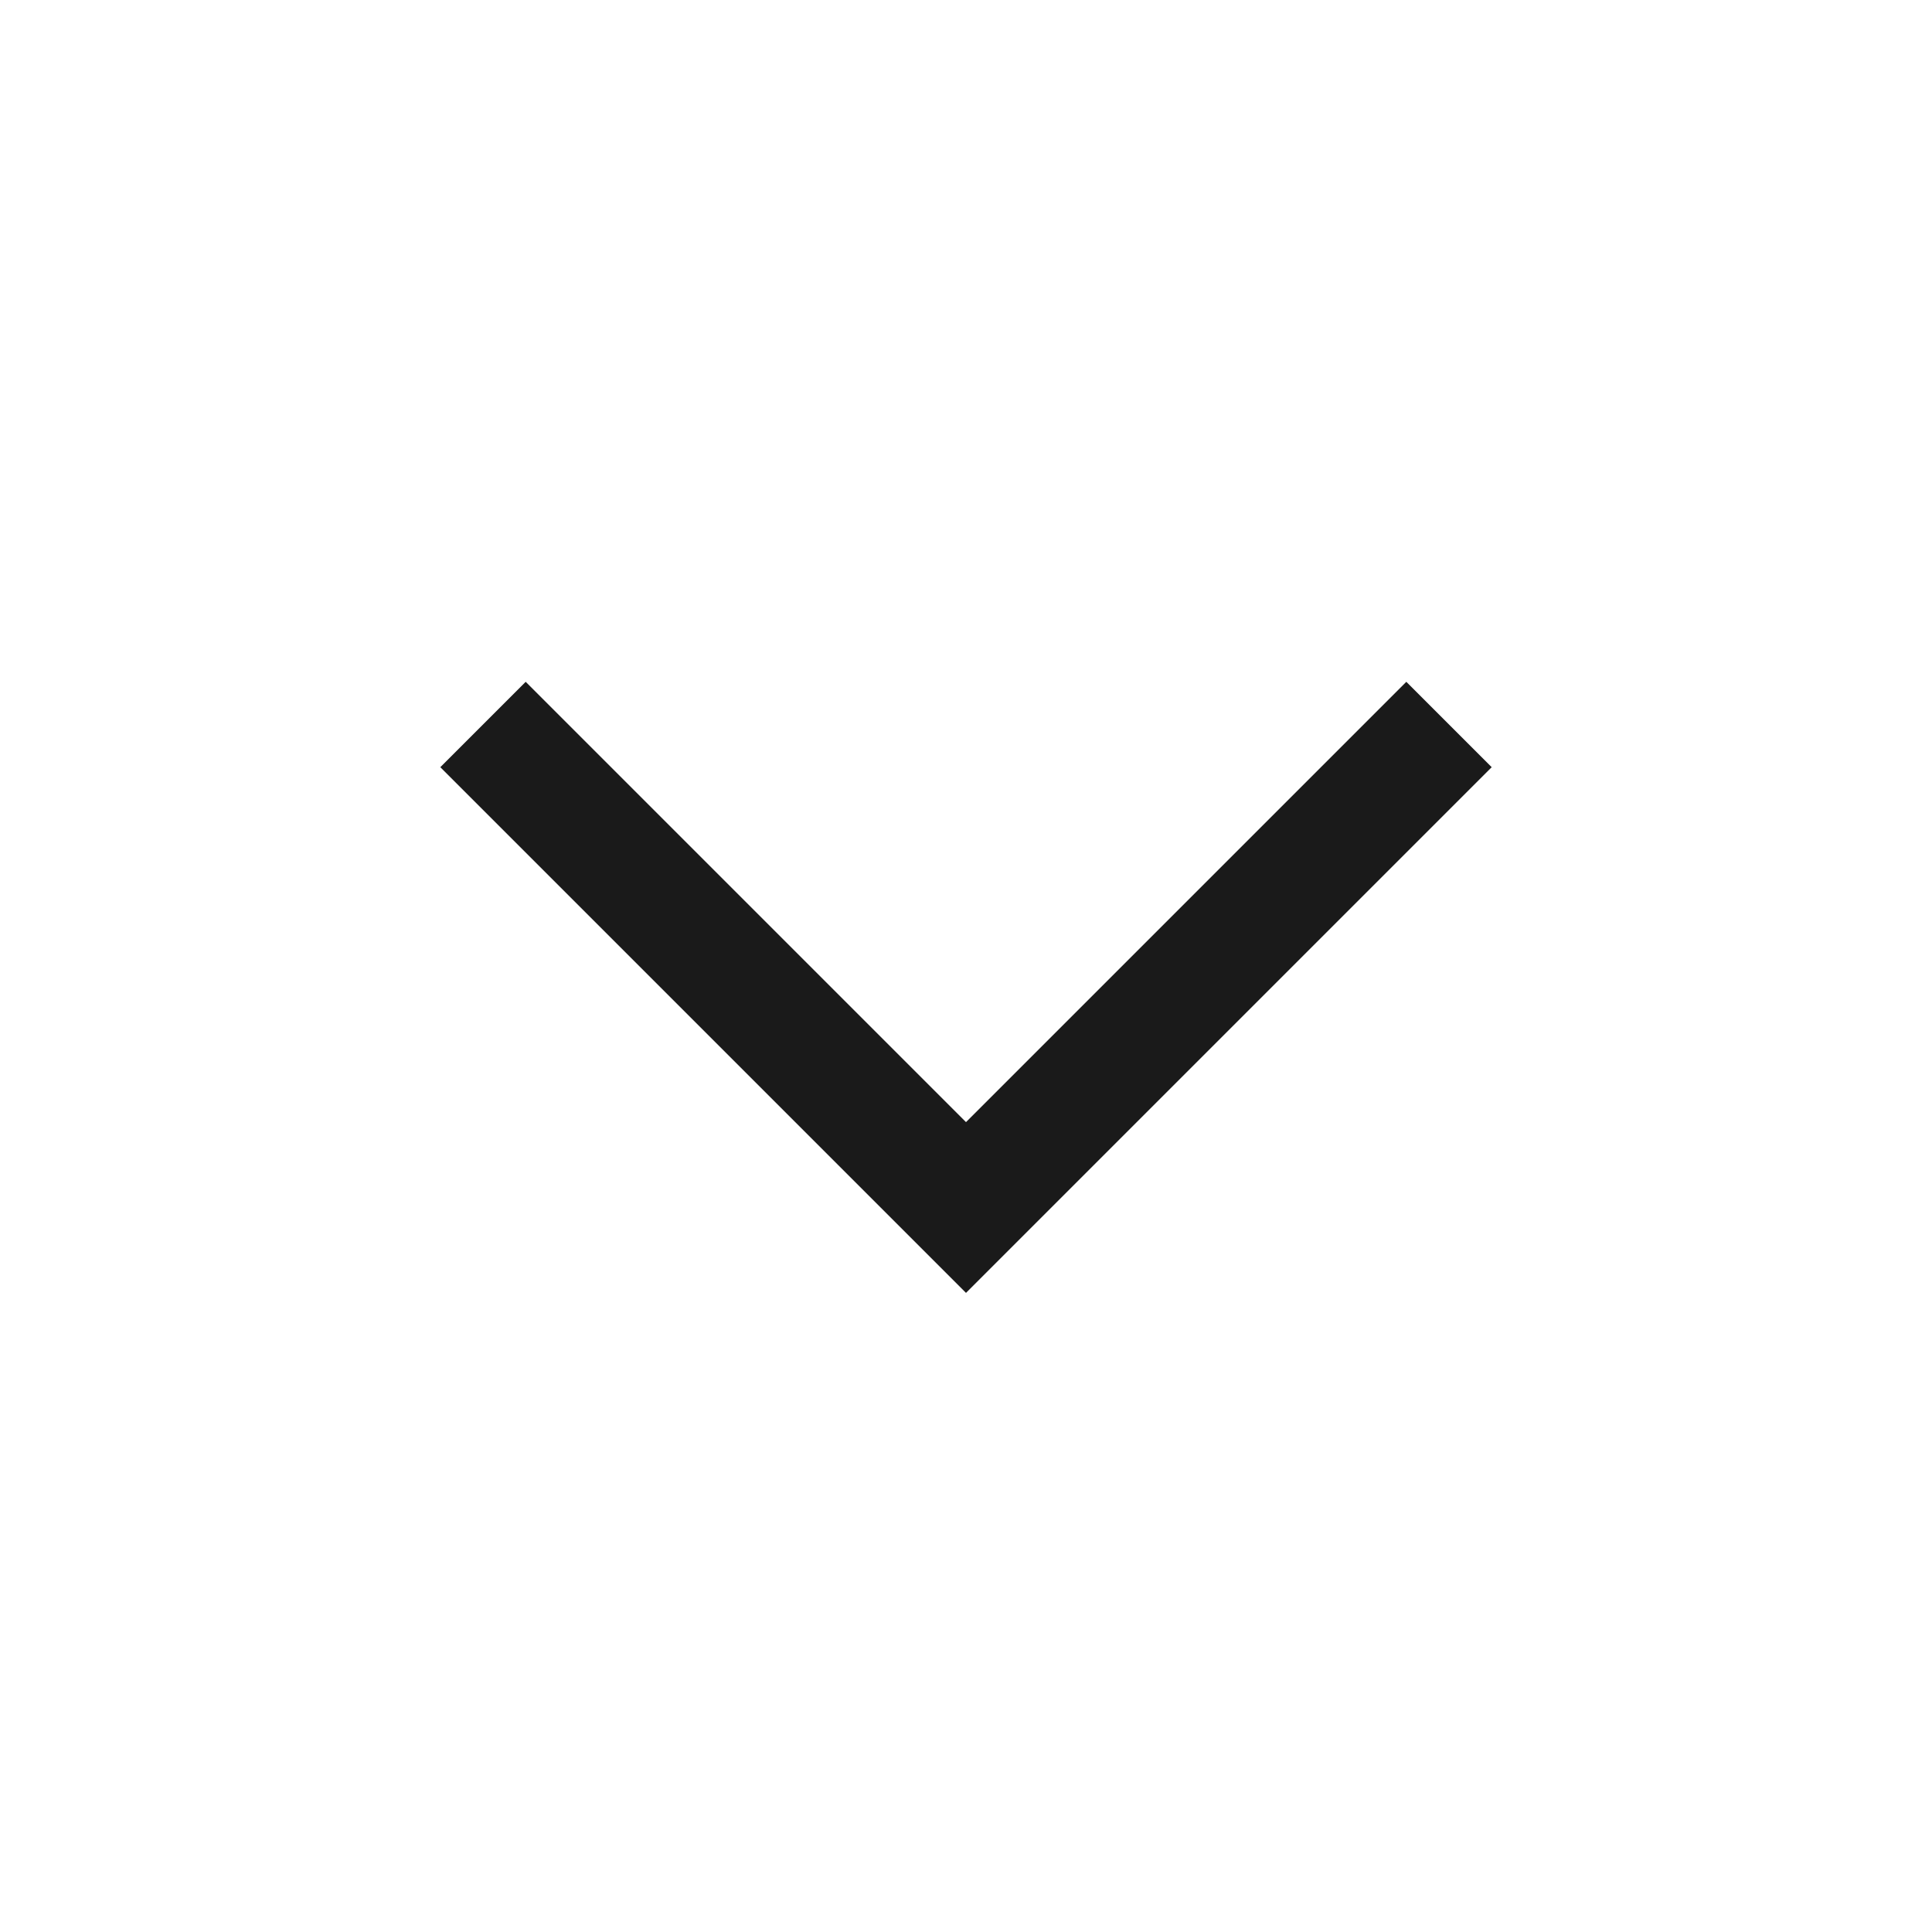 <svg id="shapes_chevron-up" data-name="shapes/chevron-up" xmlns="http://www.w3.org/2000/svg" width="24" height="24" viewBox="0 0 24 24">
  <path id="Vector_61" data-name="Vector 61" d="M12,6,6,0,0,6" transform="translate(18 15) rotate(180)" fill="none" stroke="#1a1a1a" stroke-width="1.5"/>
  <g id="space" fill="none" stroke="#000" stroke-width="1" opacity="0">
    <rect width="24" height="24" stroke="none"/>
    <rect x="0.5" y="0.5" width="23" height="23" fill="none"/>
  </g>
</svg>
